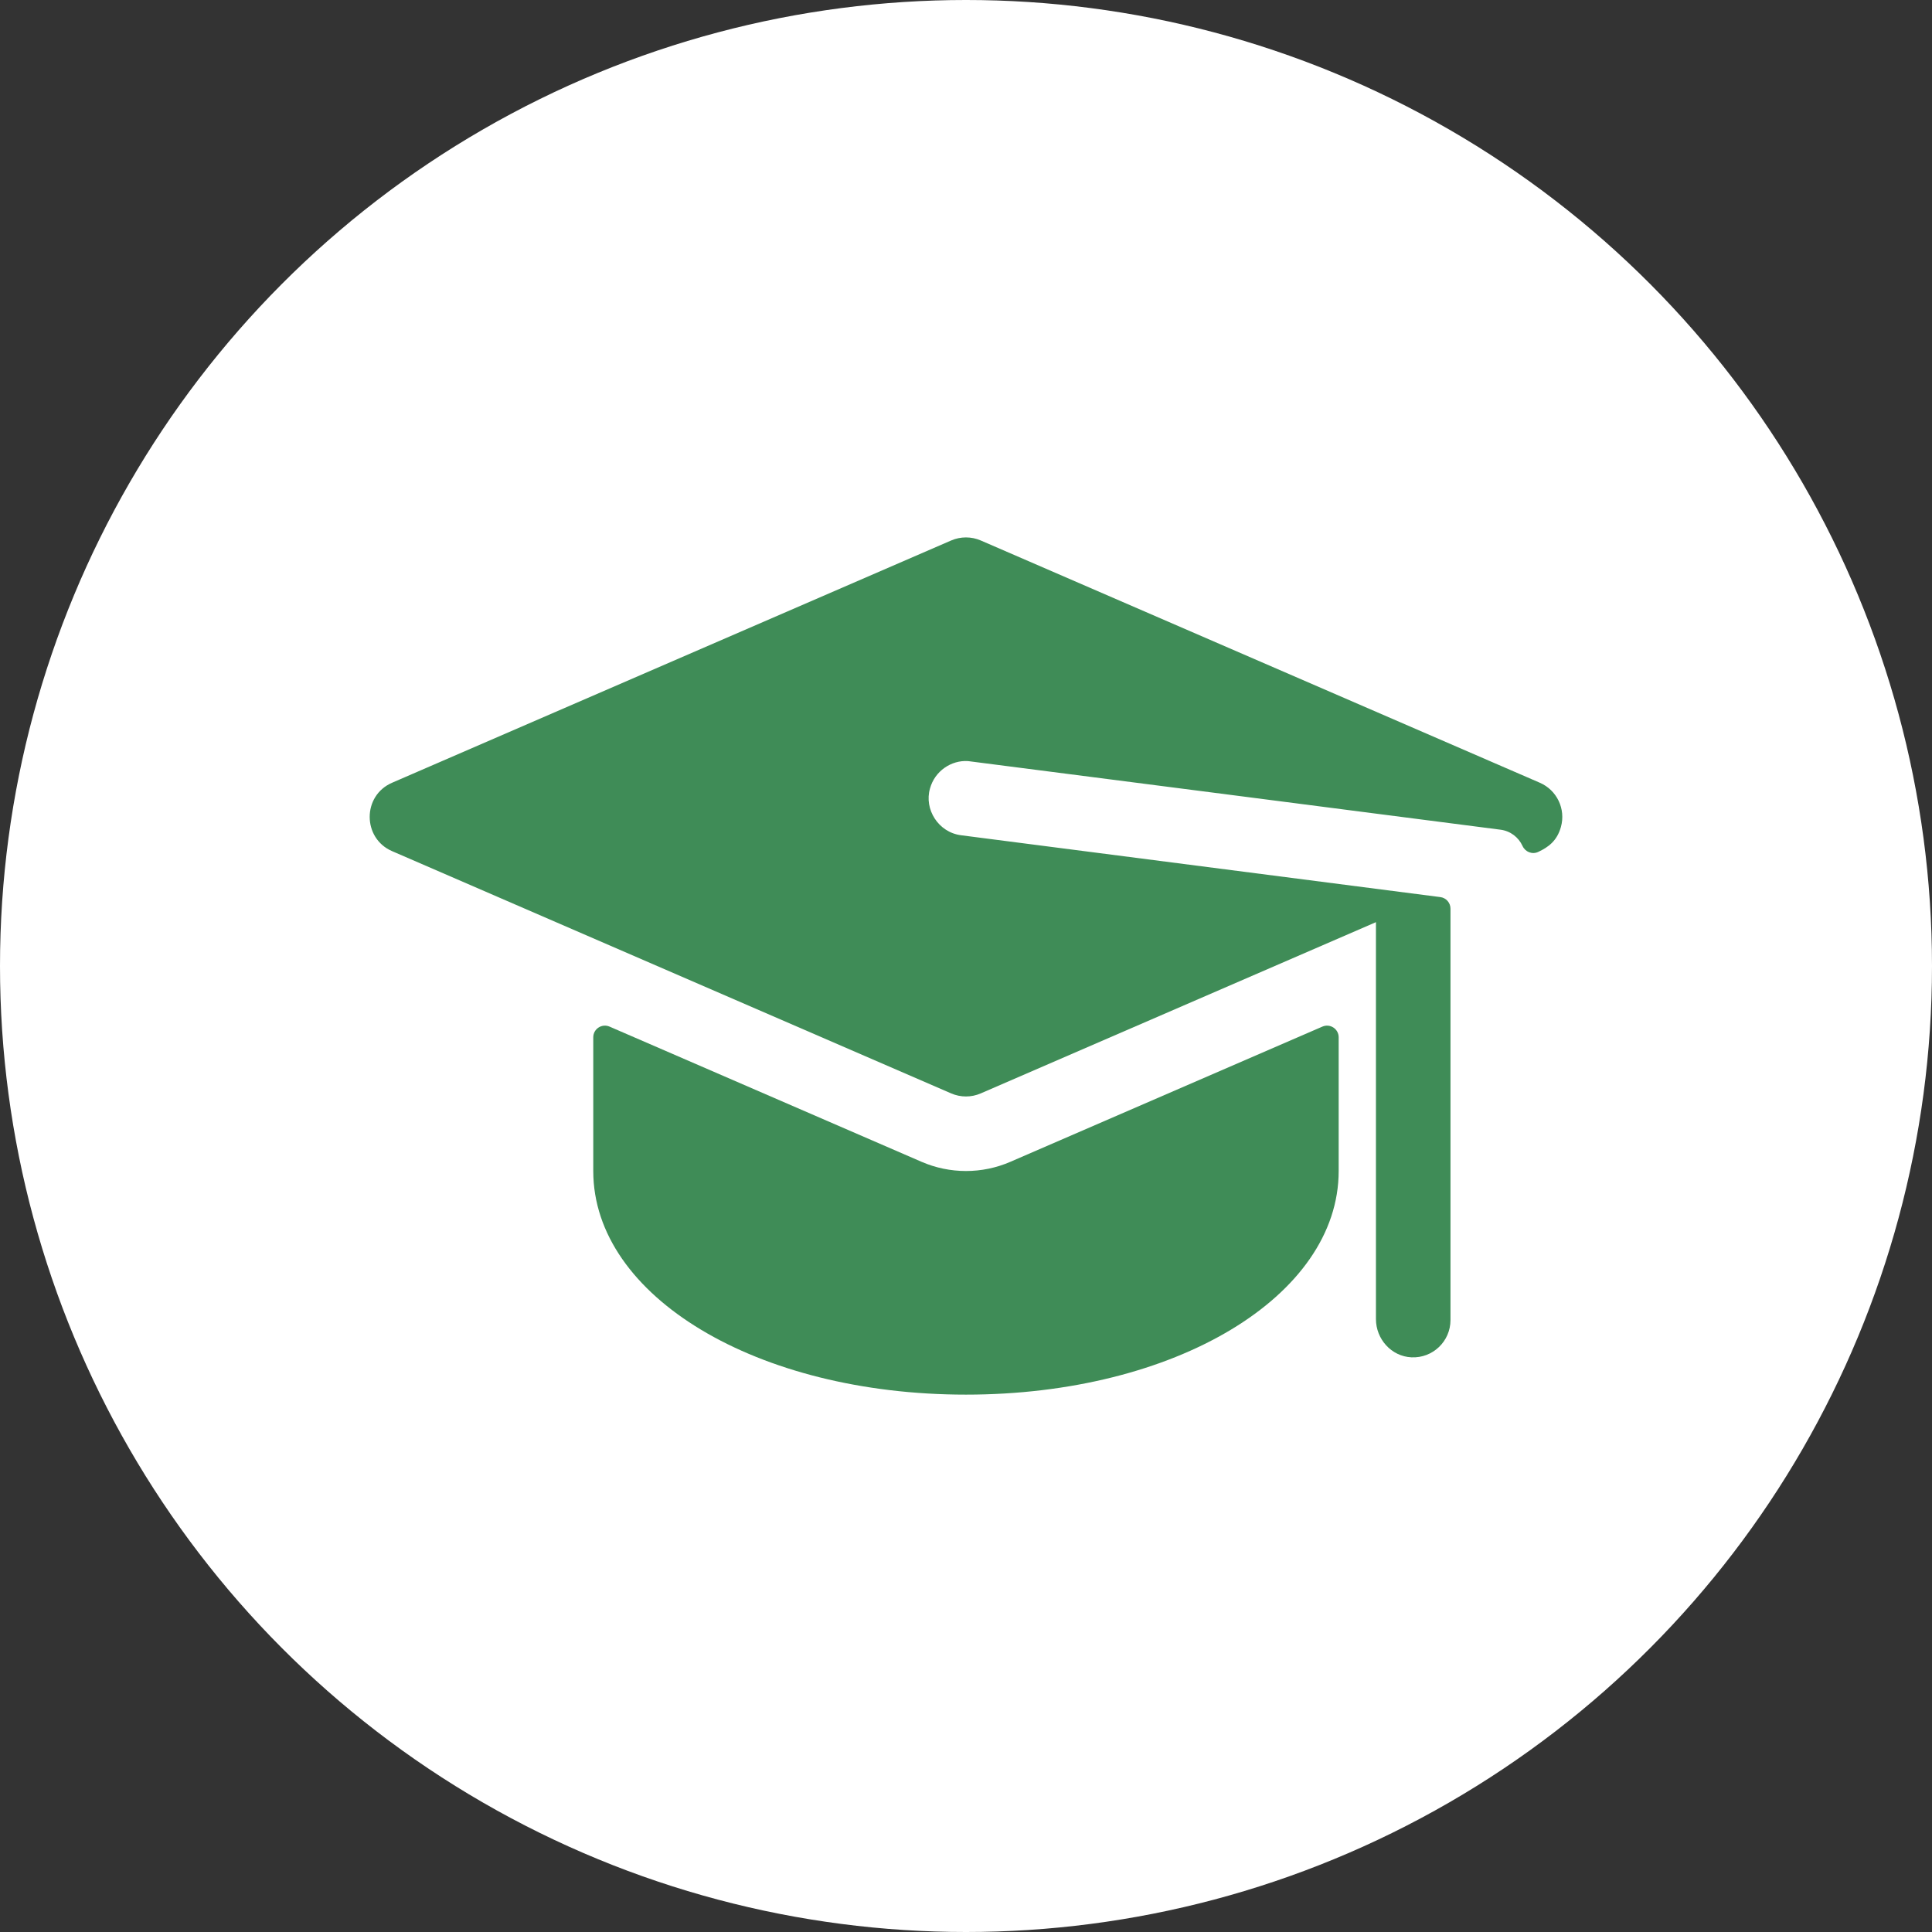 <svg width="162" height="162" viewBox="0 0 162 162" fill="none" xmlns="http://www.w3.org/2000/svg">
<rect x="0" y="0" width="162" height="162" fill="#333333" stroke="none"/>
<circle cx="81" cy="81" r="81" fill="white"/>
<g clip-path="url(#clip0_2_31372)">
<path d="M129.117 65.634C128.841 65.514 122.107 62.597 82.239 45.32C81.446 44.977 80.548 44.977 79.755 45.32L32.877 65.634C30.362 66.722 30.386 70.292 32.877 71.369C41.984 75.314 56.872 81.766 79.755 91.682C80.543 92.024 81.442 92.028 82.239 91.682C84.412 90.74 114.021 77.91 115.374 77.324V110.603C115.374 112.287 116.668 113.734 118.35 113.813C120.144 113.896 121.624 112.467 121.624 110.691V76.191C121.624 75.7 121.261 75.285 120.773 75.222C114.908 74.466 87.244 70.896 80.597 70.038C78.674 69.798 77.476 67.851 77.981 66.118C78.378 64.655 79.767 63.722 81.175 63.819C81.315 63.828 125.851 69.575 125.819 69.571C126.651 69.678 127.335 70.21 127.664 70.933C127.894 71.438 128.478 71.67 128.981 71.434C129.822 71.04 130.551 70.521 130.883 69.347C131.31 67.826 130.538 66.248 129.117 65.634Z" fill="#3F8C57"/>
<path d="M77.269 97.417L51.111 86.082C50.466 85.802 49.746 86.275 49.746 86.978V98.19C49.746 108.704 63.473 116.941 80.998 116.941C98.522 116.941 112.249 108.704 112.249 98.19V86.978C112.249 86.275 111.529 85.802 110.884 86.082L84.725 97.417C82.349 98.449 79.647 98.448 77.269 97.417Z" fill="#3F8C57"/>
</g>
<defs>
<clipPath id="clip0_2_31372">
<rect width="100" height="100" fill="white" transform="translate(31 31)"/>
</clipPath>
</defs>
</svg>
